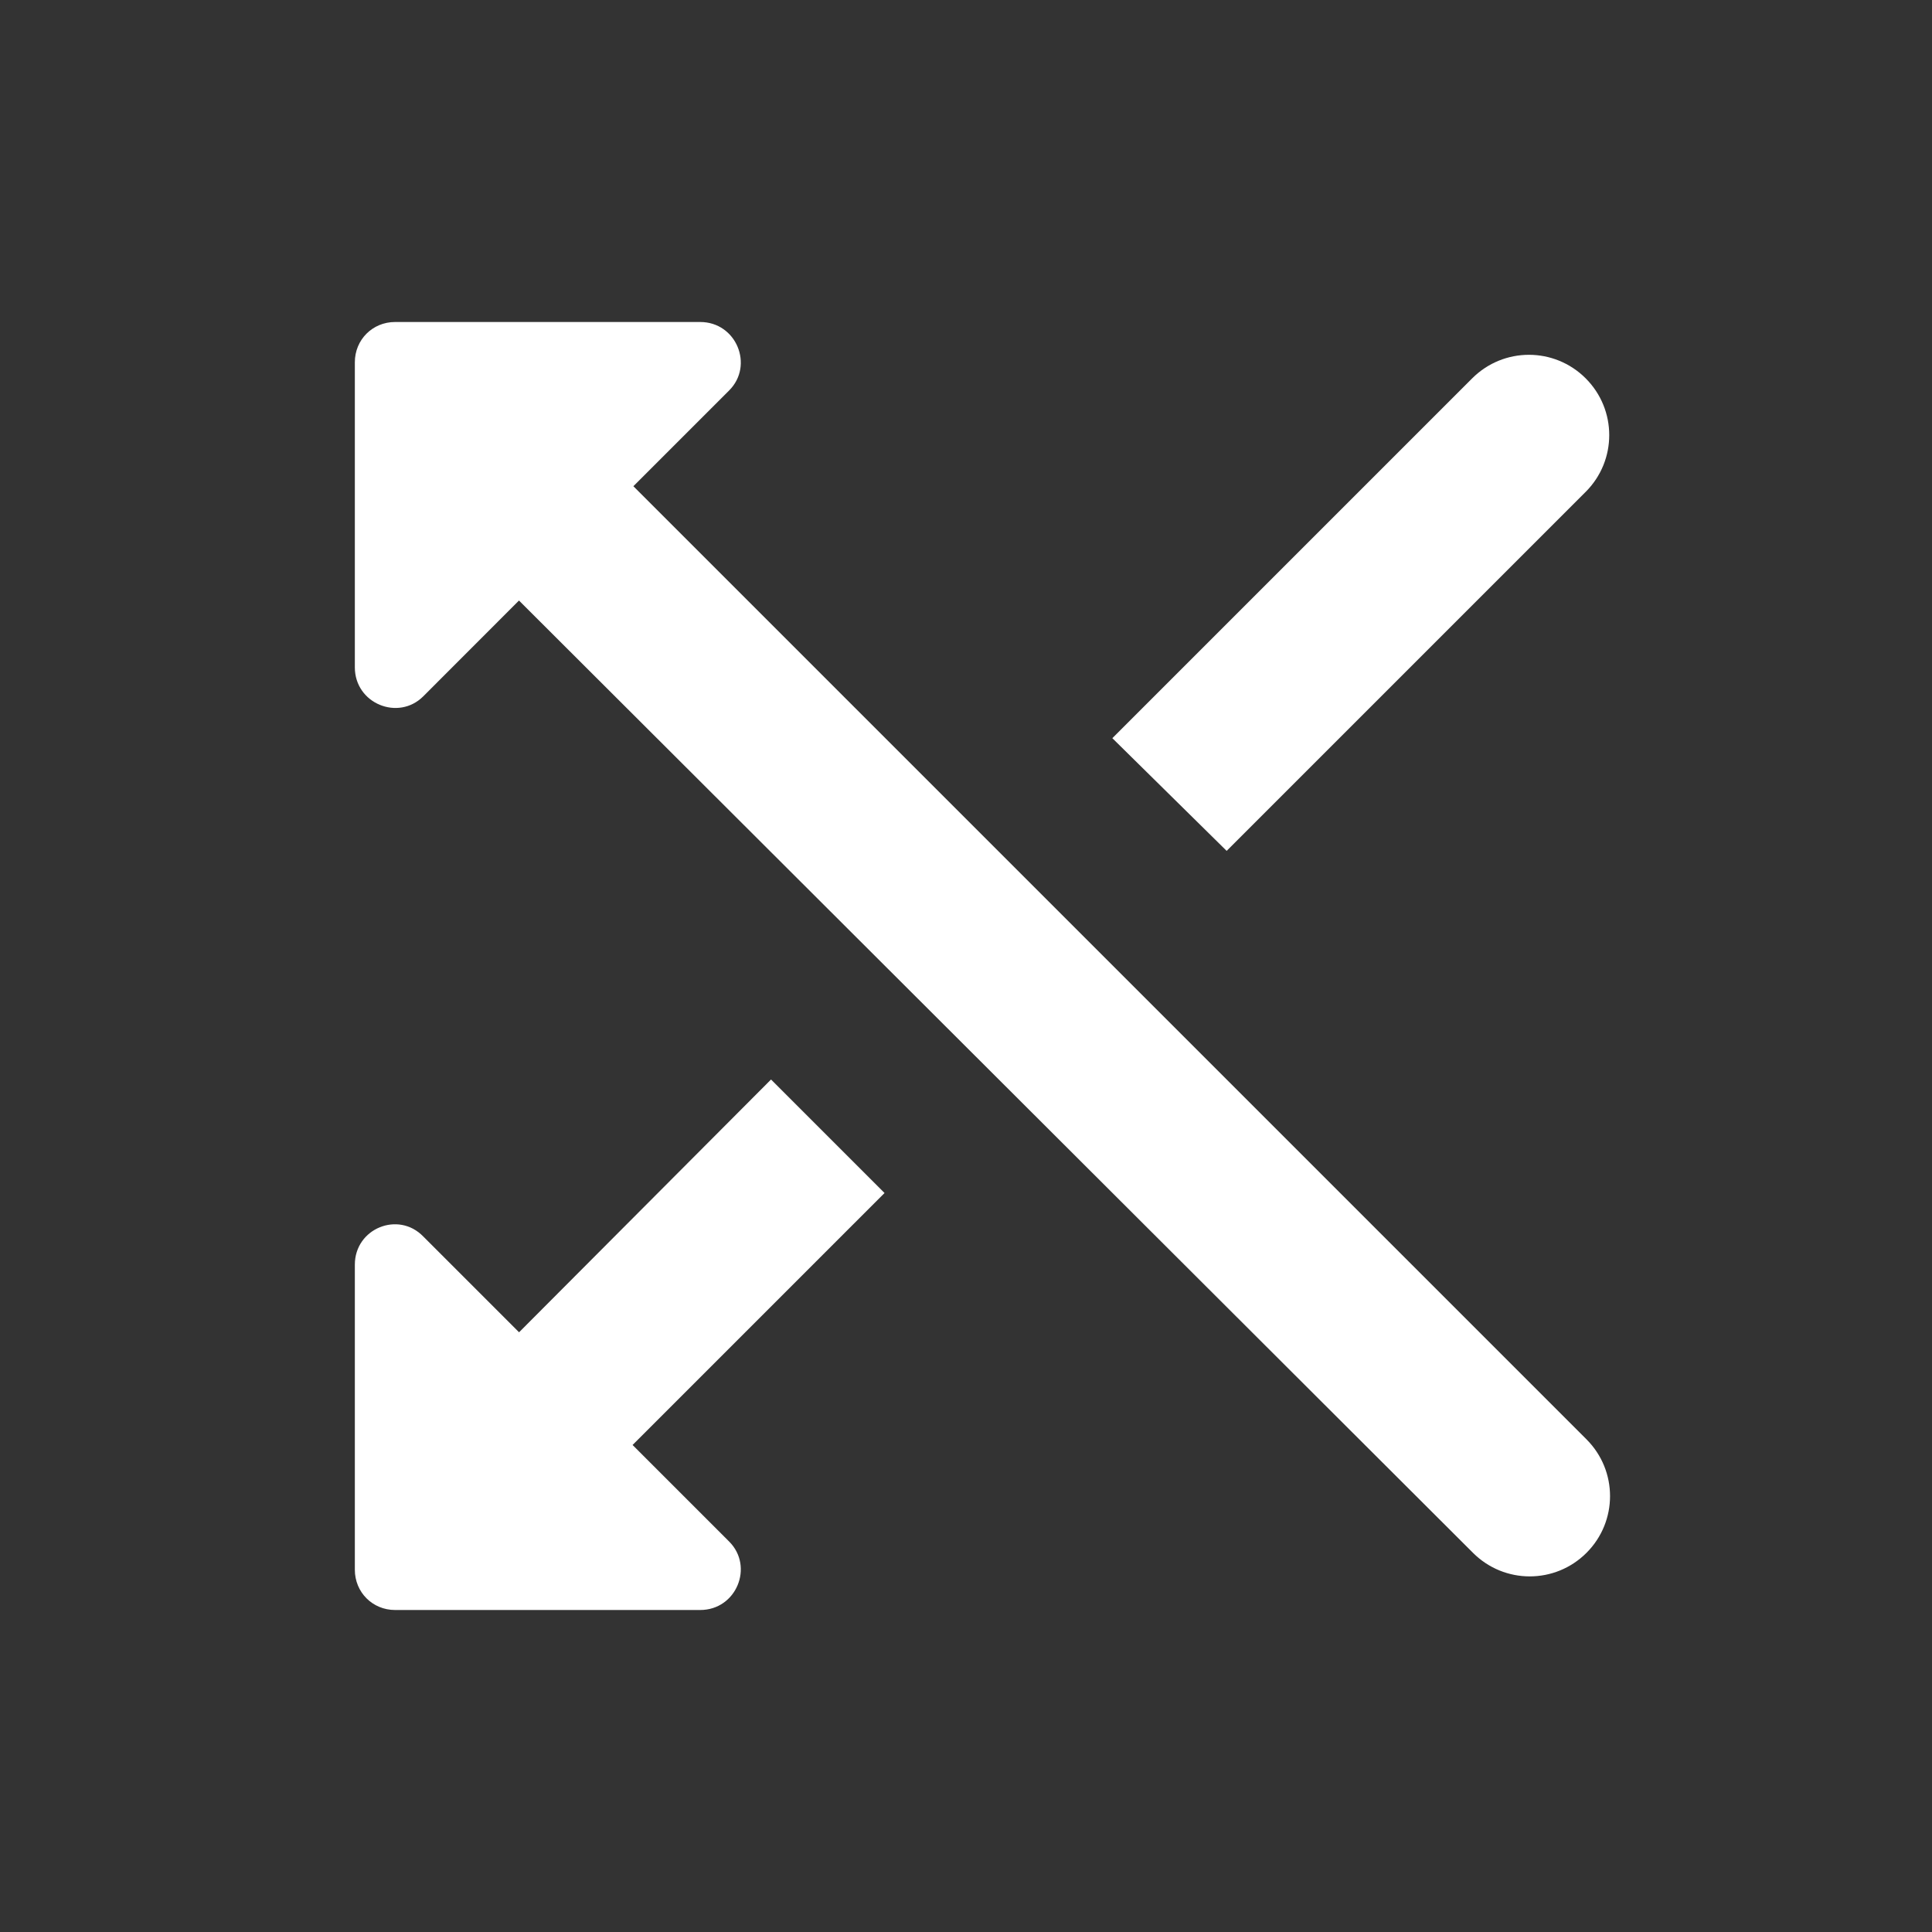 <?xml version="1.0" encoding="UTF-8" standalone="no"?>
<svg
   xmlns:dc="http://purl.org/dc/elements/1.1/"
   xmlns:cc="http://creativecommons.org/ns#"
   xmlns:rdf="http://www.w3.org/1999/02/22-rdf-syntax-ns#"
   xmlns:svg="http://www.w3.org/2000/svg"
   xmlns="http://www.w3.org/2000/svg"
   xmlns:sodipodi="http://sodipodi.sourceforge.net/DTD/sodipodi-0.dtd"
   xmlns:inkscape="http://www.inkscape.org/namespaces/inkscape"
   height="24"
   viewBox="0 0 24 24"
   width="24"
   version="1.1"
   id="svg4"
   sodipodi:docname="media-playlist-shuffle-symbolic-rtl.svg"
   inkscape:version="1.0.1 (3bc2e813f5, 2020-09-07)">
  <rect x="0" y="0" width="24" height="24" fill="#333333" stroke="none"/>
  <defs
     id="defs8" />
  <sodipodi:namedview
     pagecolor="#ffffff"
     bordercolor="#666666"
     borderopacity="1"
     objecttolerance="10"
     gridtolerance="10"
     guidetolerance="10"
     inkscape:pageopacity="0"
     inkscape:pageshadow="2"
     inkscape:window-width="948"
     inkscape:window-height="1000"
     id="namedview6"
     showgrid="false"
     inkscape:zoom="8.3020833"
     inkscape:cx="9.6660841"
     inkscape:cy="15.010926"
     inkscape:window-x="26"
     inkscape:window-y="23"
     inkscape:window-maximized="0"
     inkscape:current-layer="svg4" />
  <path fill="#ffffff"
     d="m 13.818,9.17 4.47,-4.47 c 0.39,-0.39 1.02,-0.39 1.41,0 0.39,0.39 0.39,1.02 0,1.41 l -4.46,4.46 z m -4.76,-4.32 -1.19,1.19 11.84,11.84 c 0.39,0.39 0.39,1.02 0,1.41 -0.39,0.39 -1.02,0.39 -1.41,0 L 6.447,7.46 5.258,8.65 c -0.31,0.31 -0.85,0.09 -0.85,-0.36 V 4.5 c 0,-0.28 0.22,-0.5 0.5,-0.5 h 3.79 c 0.45,0 0.67,0.54 0.36,0.85 z m 0.52,8.56 1.41,1.41 -3.13,3.13 1.2,1.2 c 0.31,0.31 0.09,0.85 -0.36,0.85 h -3.79 c -0.28,0 -0.5,-0.22 -0.5,-0.5 v -3.79 c 0,-0.45 0.54,-0.67 0.85,-0.35 l 1.19,1.19 z"
     id="path2" />
</svg>
